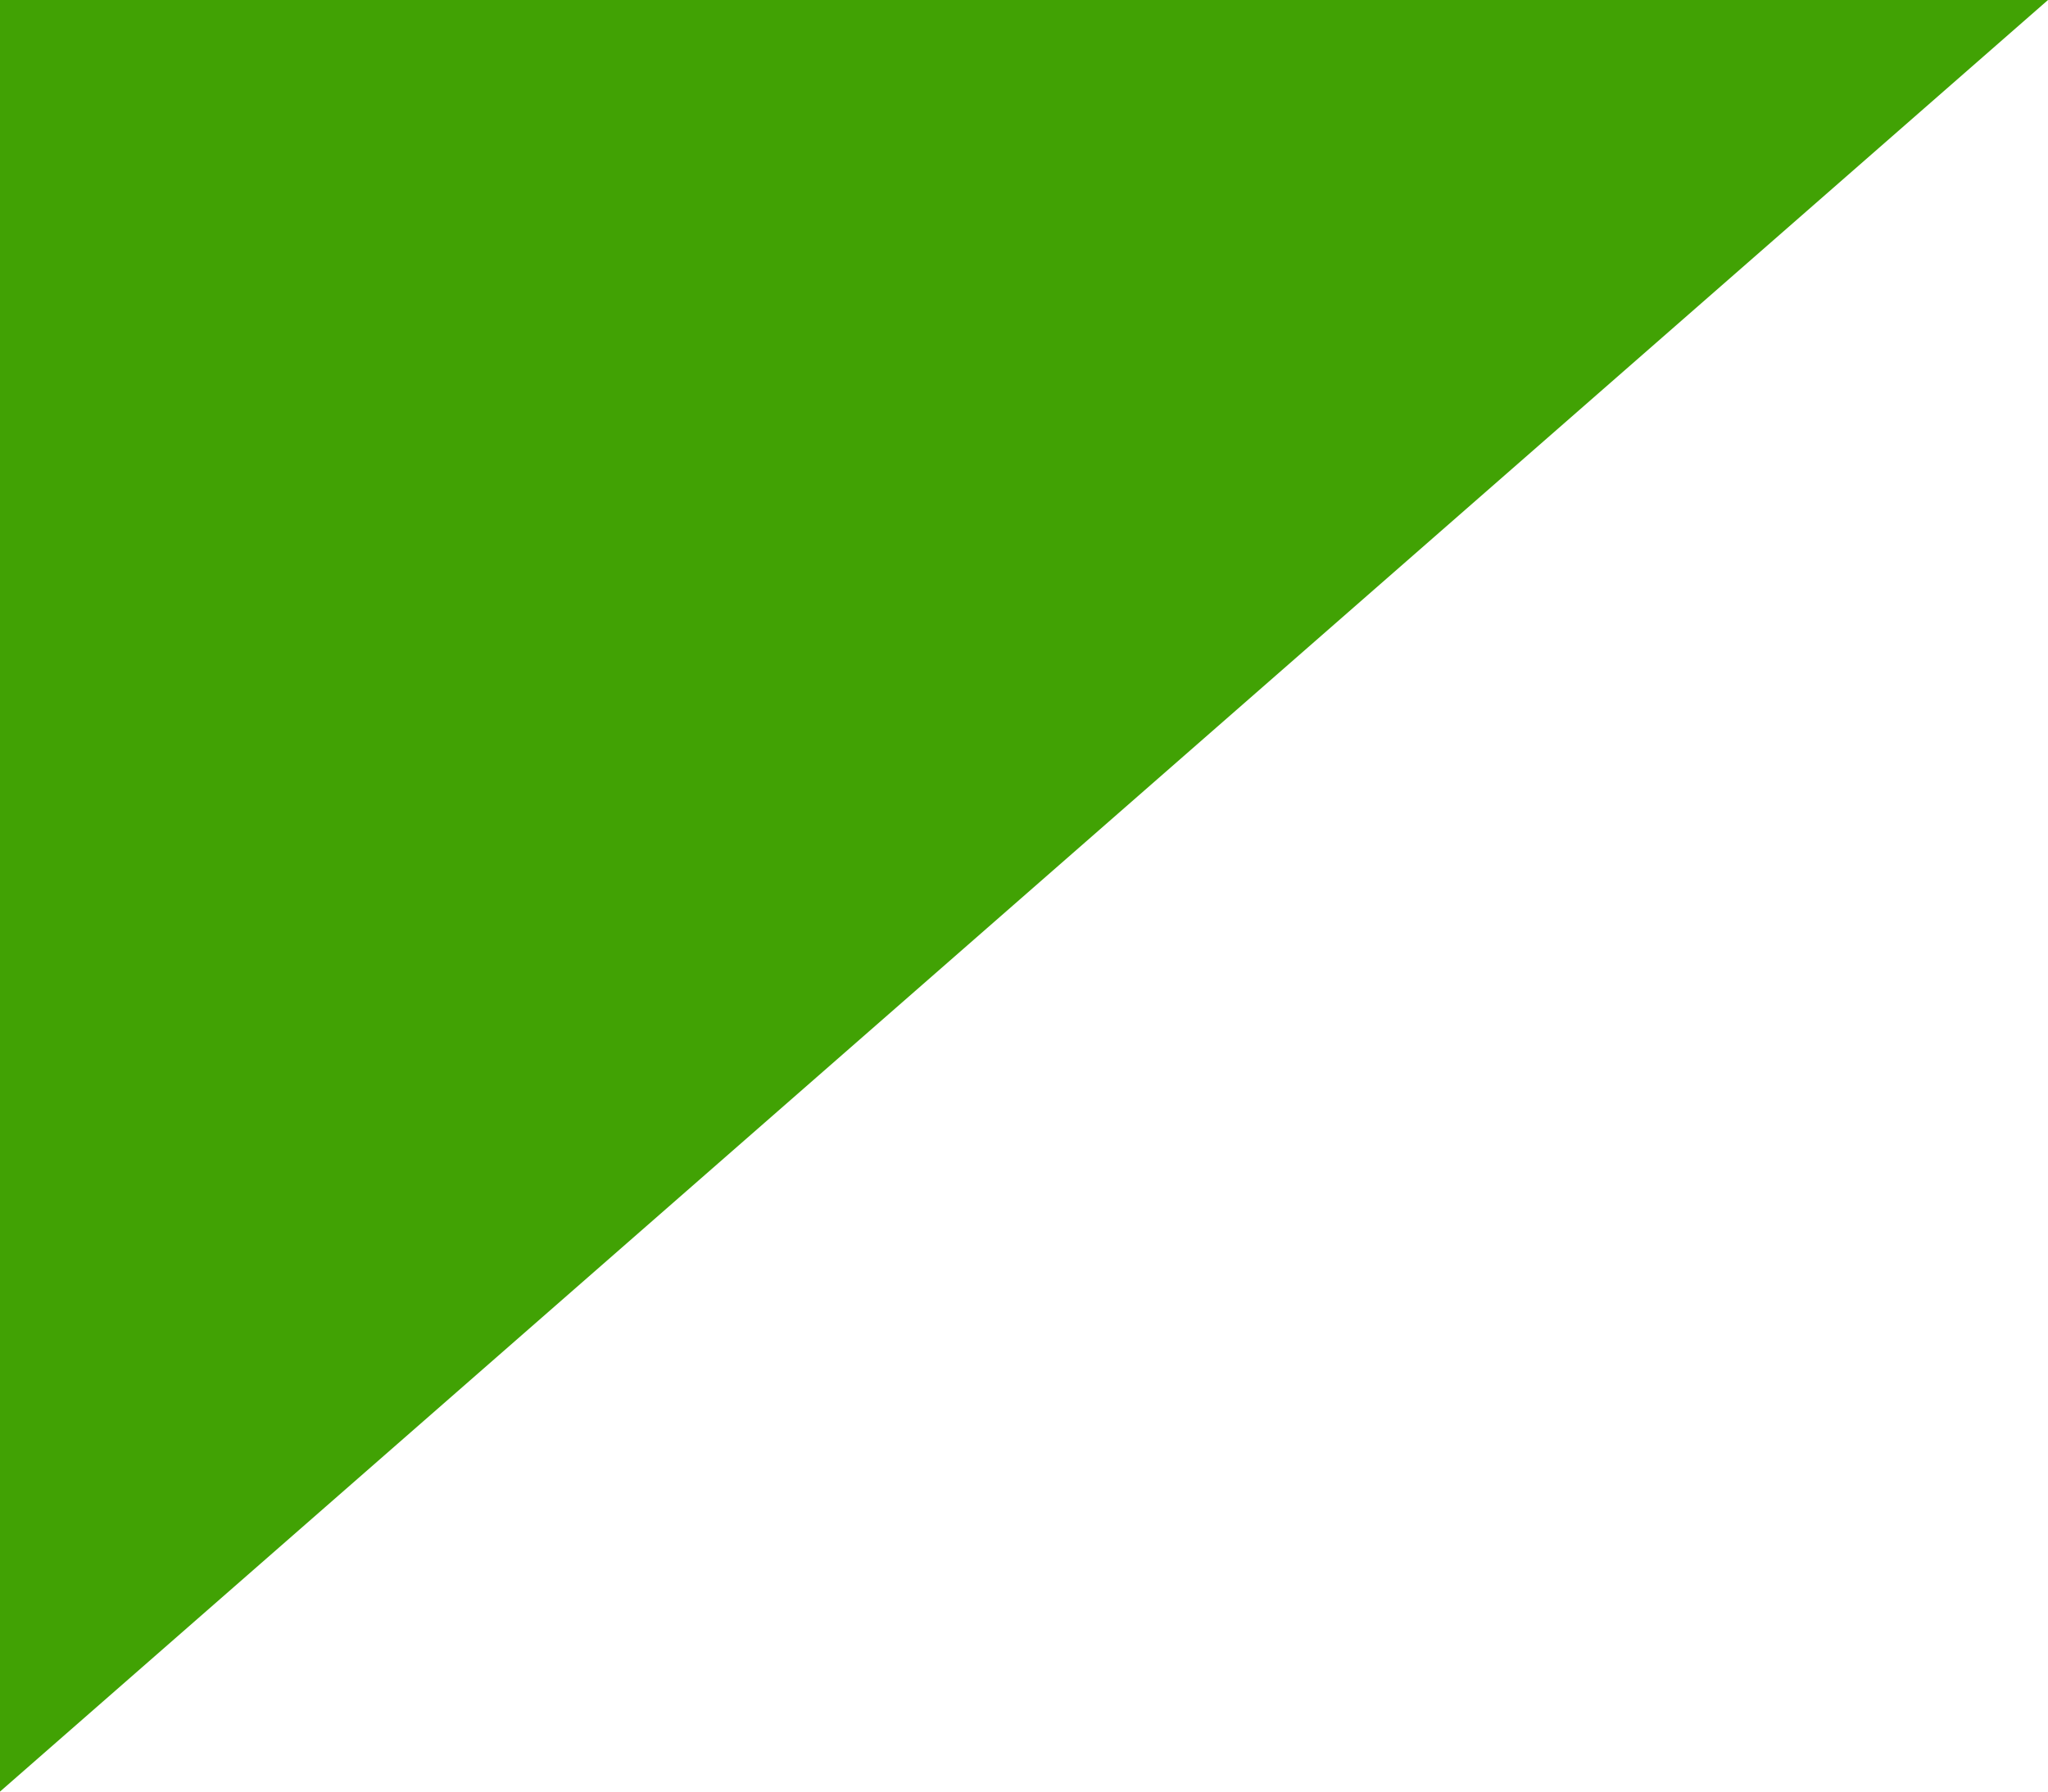 <?xml version="1.0" encoding="utf-8"?>
<!DOCTYPE svg PUBLIC "-//W3C//DTD SVG 1.1//EN" "http://www.w3.org/Graphics/SVG/1.1/DTD/svg11.dtd">
<svg version="1.1"
	 xmlns="http://www.w3.org/2000/svg"
	 x="0px"
	 y="0px"
	 width="8px"
	 height="7px"
	 viewBox="0 0 8 7"
	 enable-background="new 0 0 8 7"
	 >
<path fill="#41A204" d="M 0,0 8,0 0,7 z"/>
</svg>
